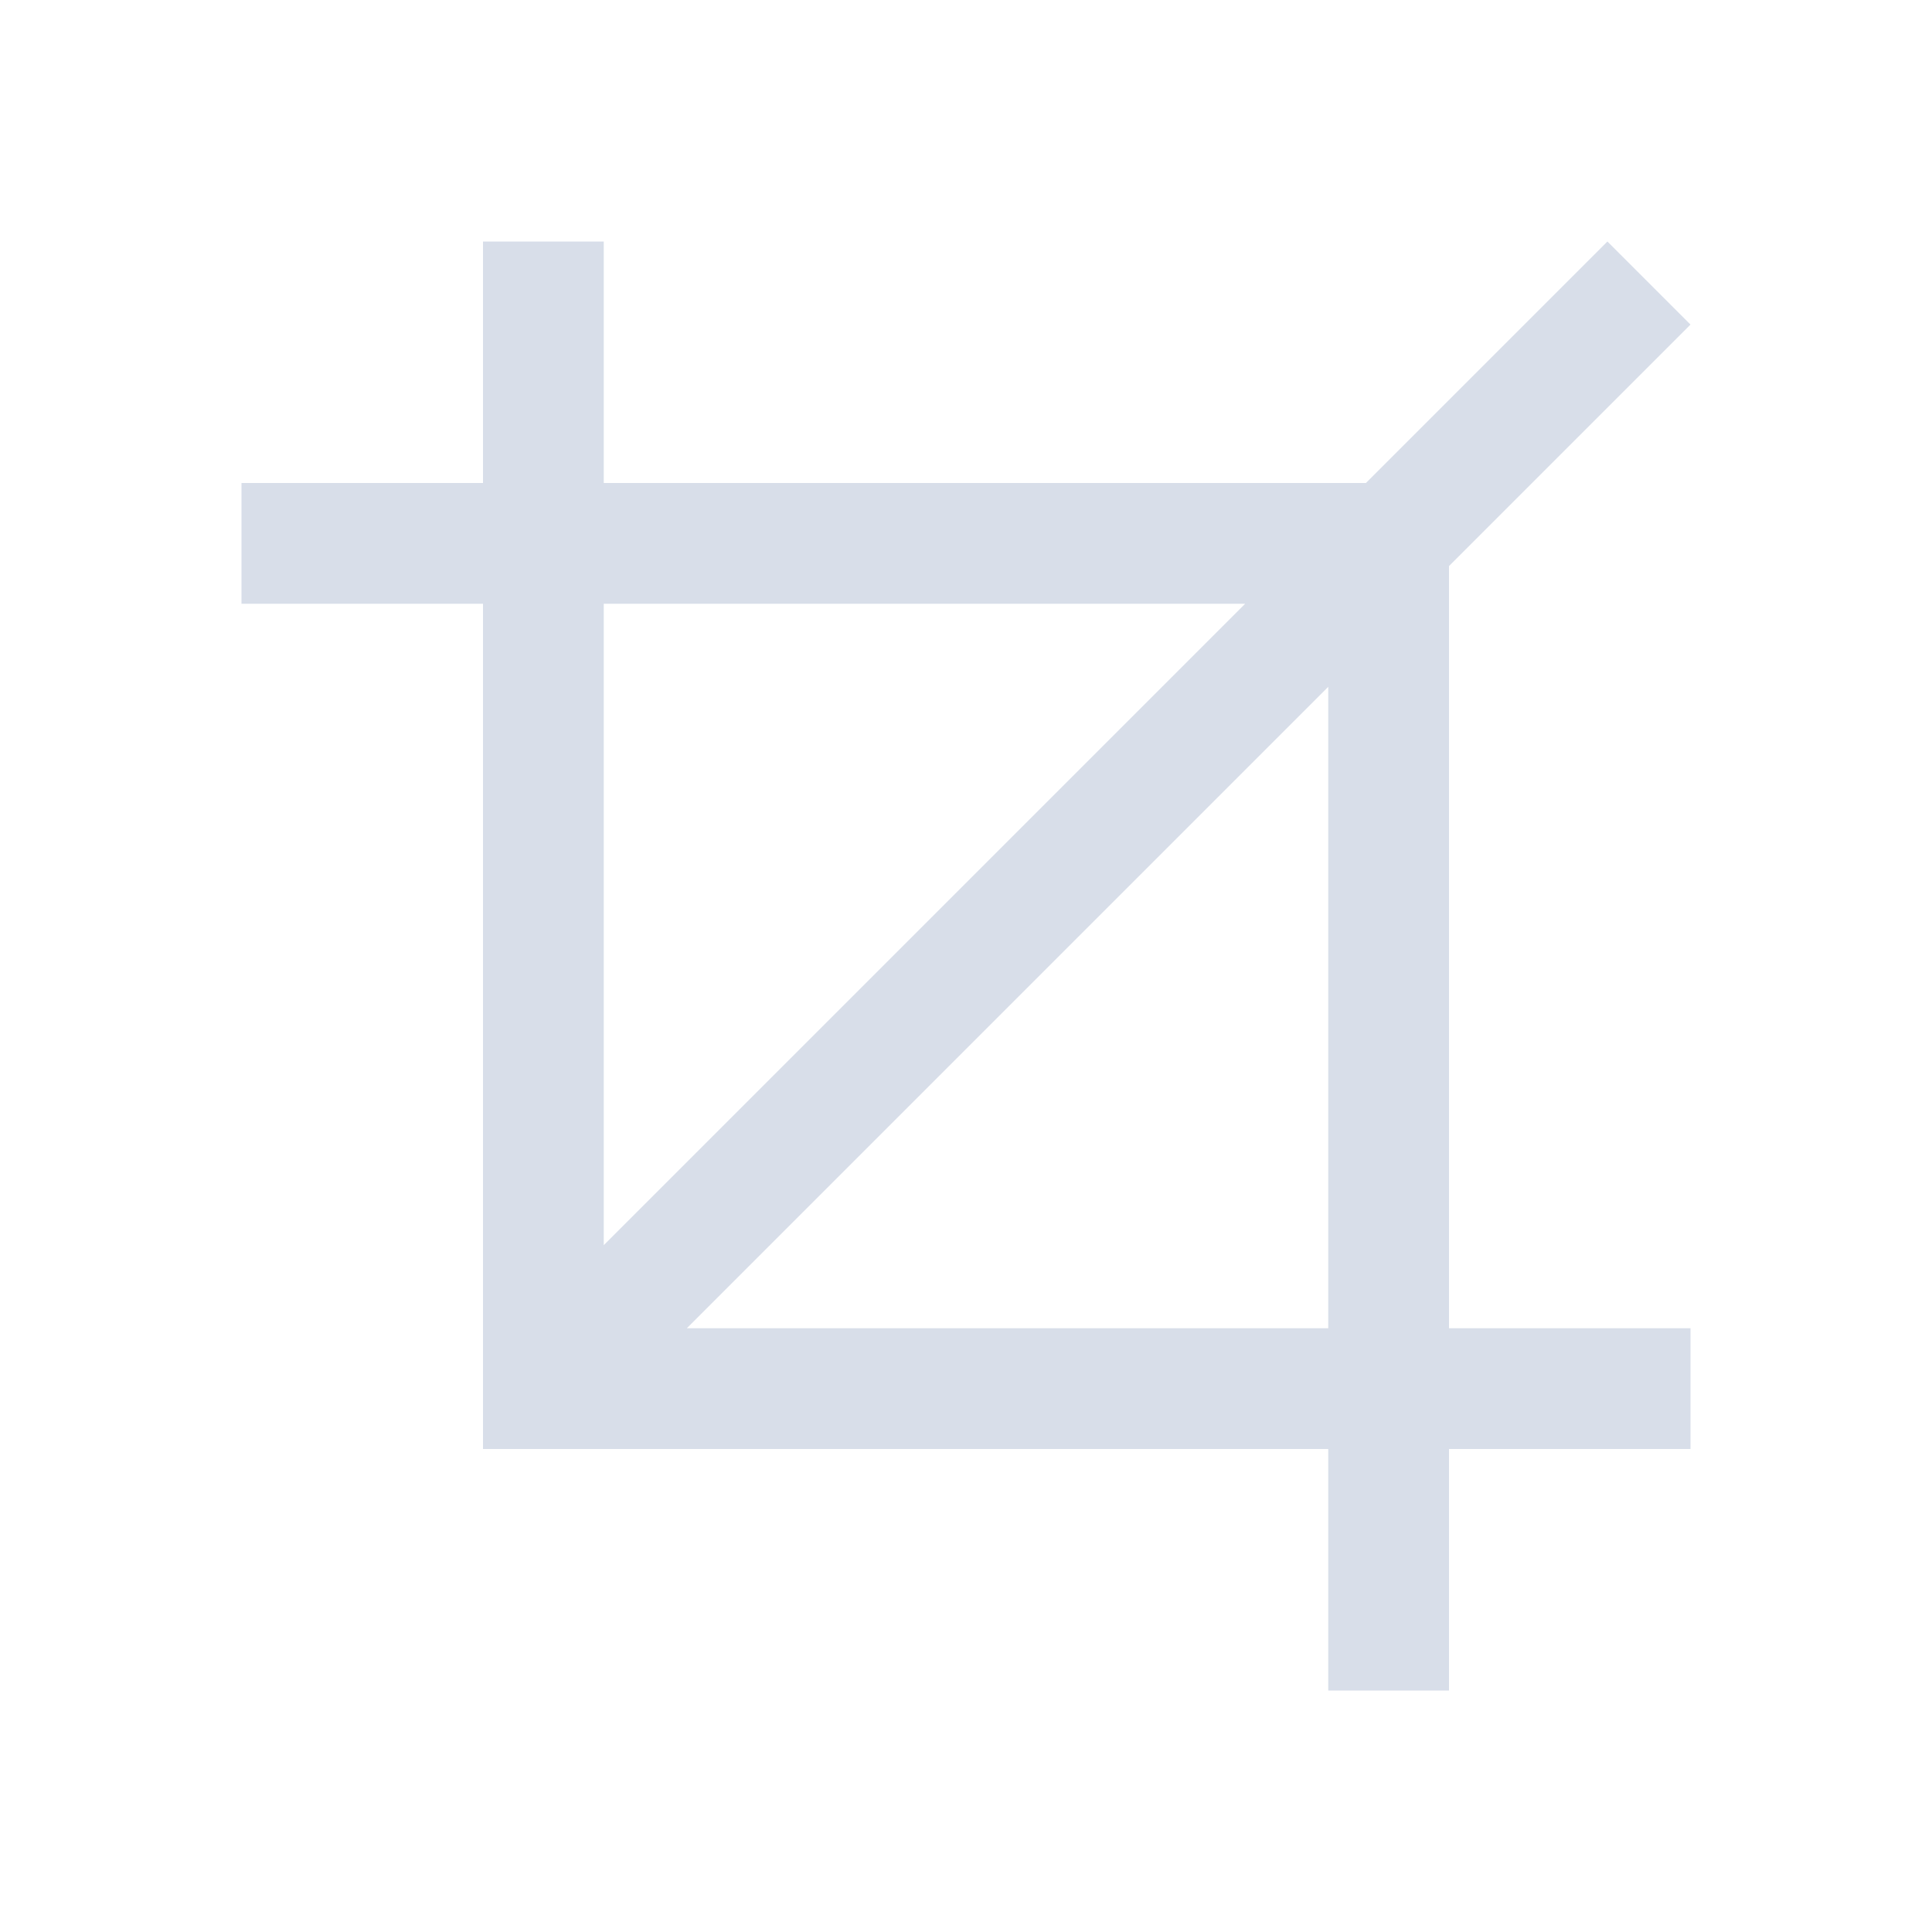 <svg viewBox="0 0 16 16" xmlns="http://www.w3.org/2000/svg">
 <defs>
  <style type="text/css">.ColorScheme-Text {
        color:#d8dee9;
      }</style>
 </defs>
 <path class="ColorScheme-Text" d="m4 2v2h-2v1h2v7h7v2h1v-2h2v-1h-2v-6.312l2-2-0.688-0.688-2 2h-6.312v-2h-1zm1 3h5.312l-5.312 5.312v-5.312zm6 0.688v5.312h-5.312l5.312-5.312z" fill="currentColor"/>
</svg>
